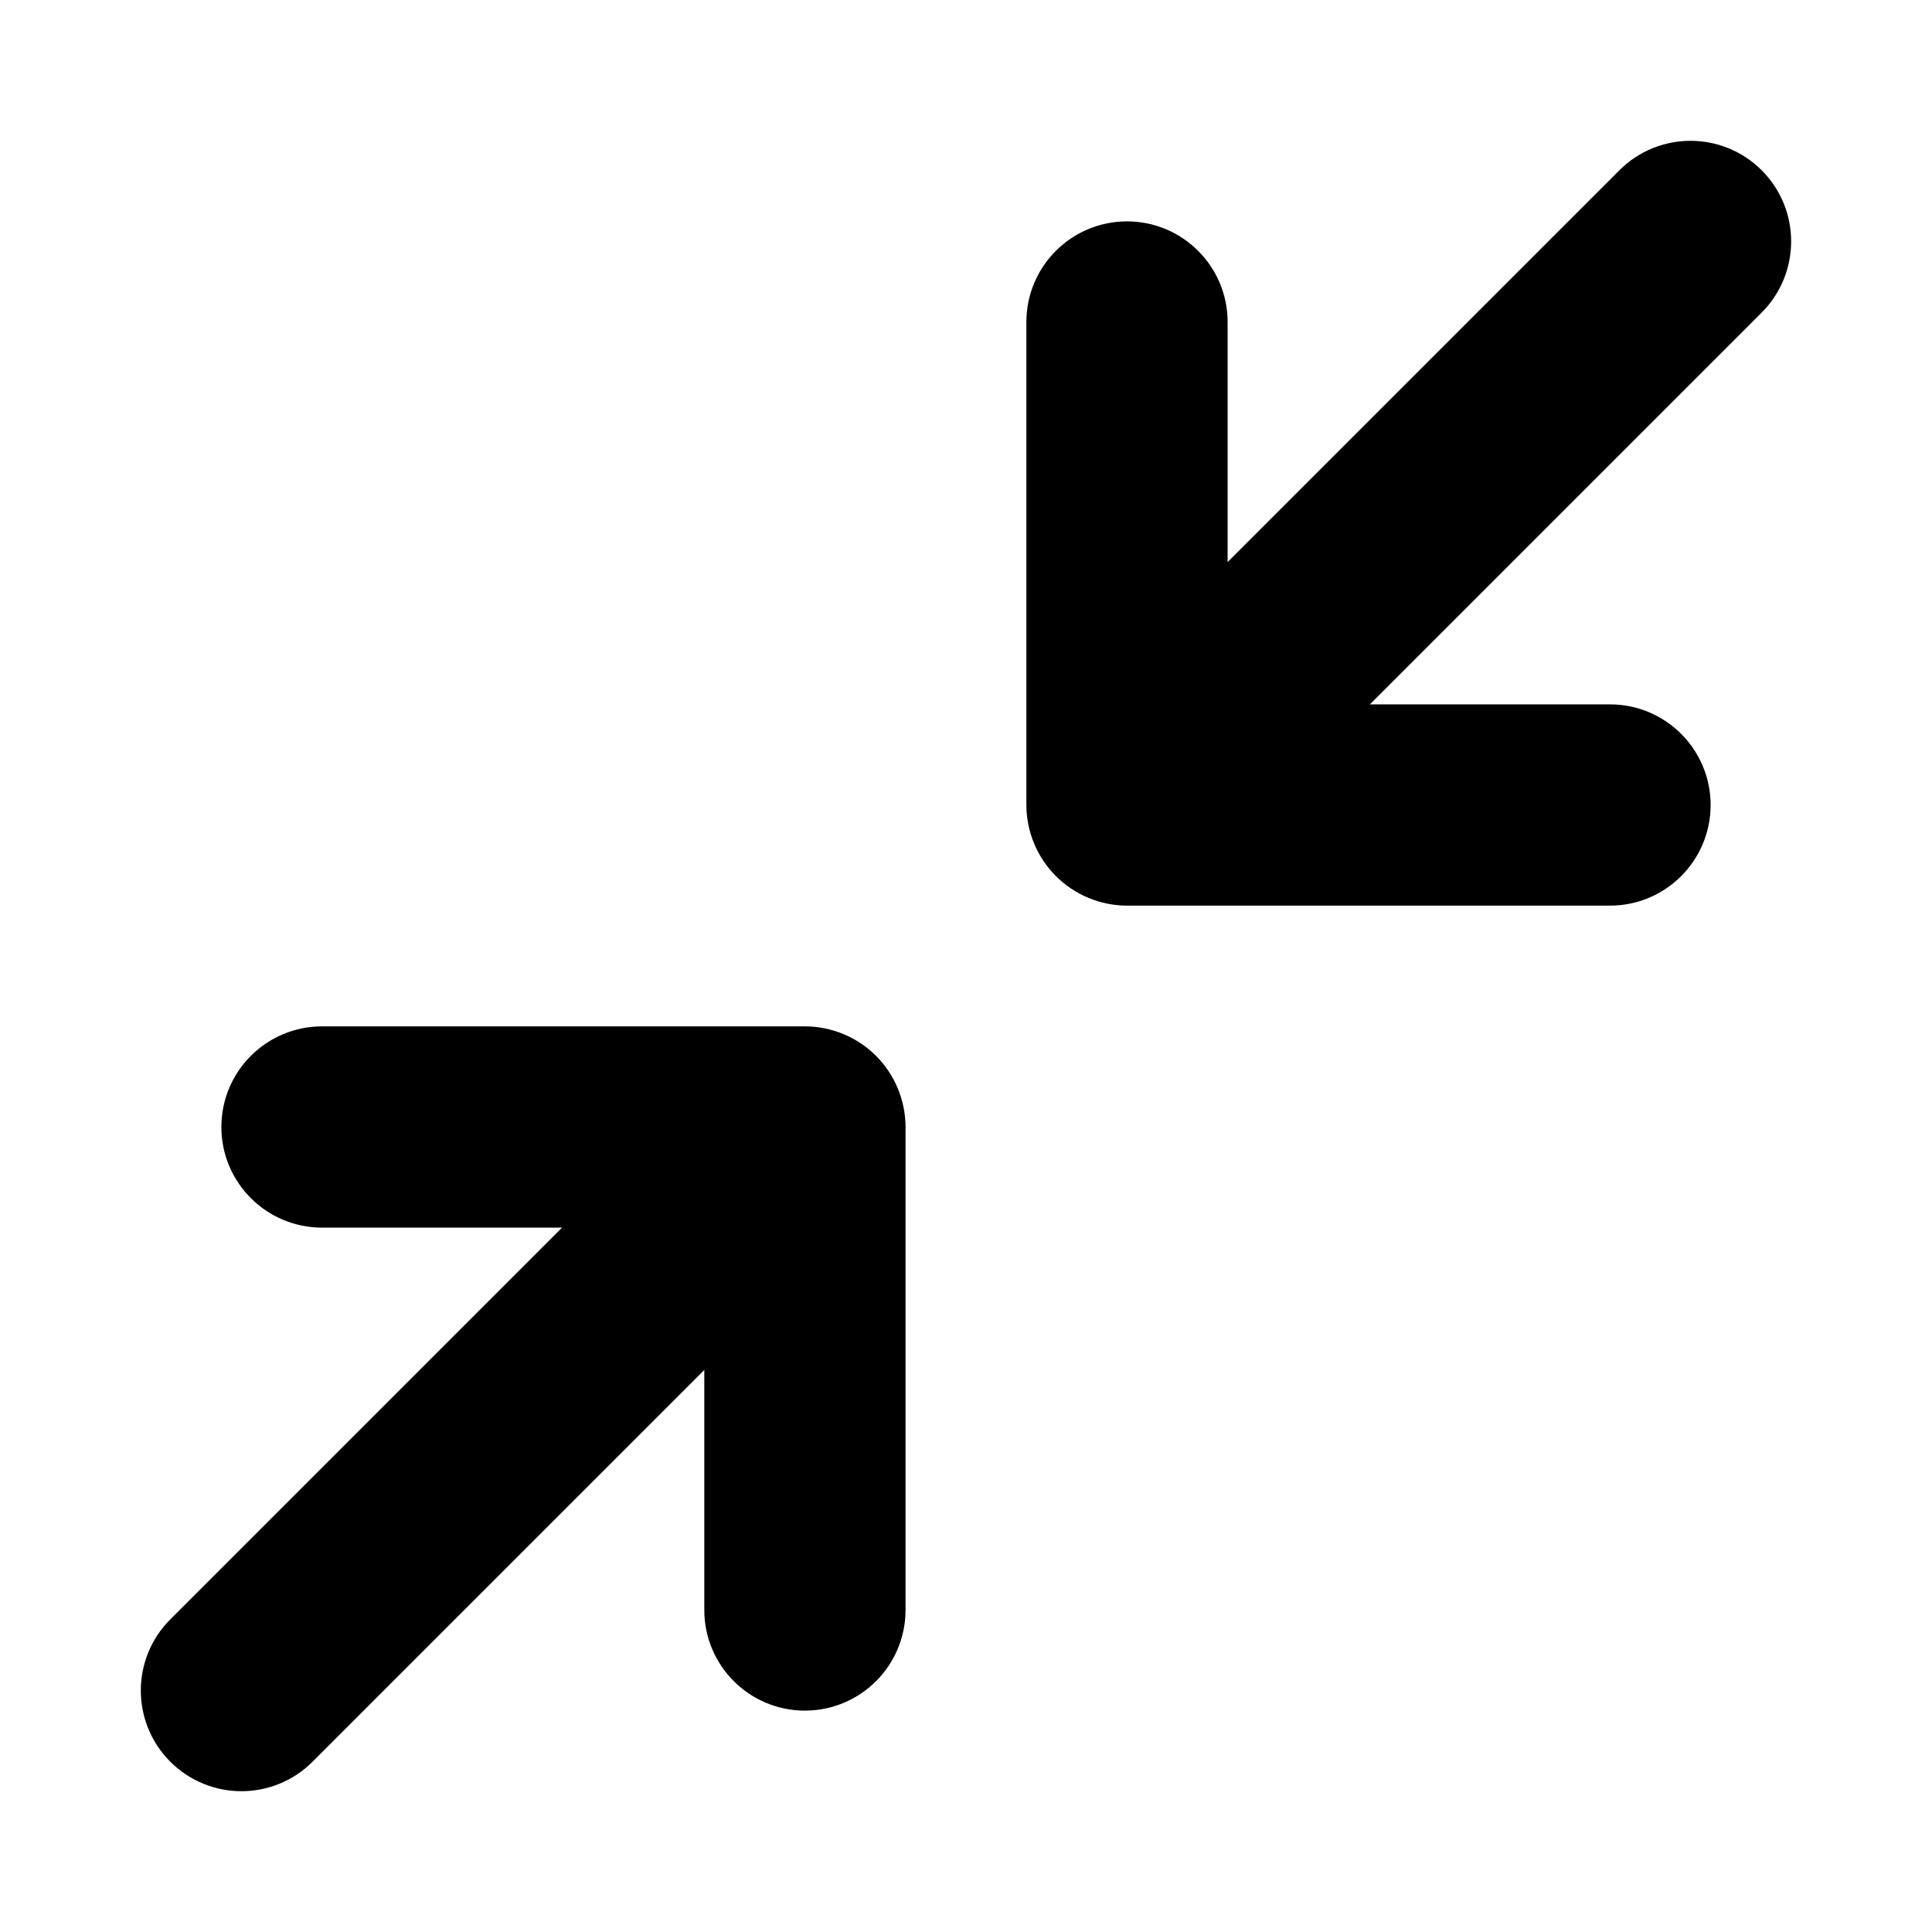 <svg viewBox="0 0 24 24" fill="currentColor" stroke="currentColor" xmlns="http://www.w3.org/2000/svg">
<path d="M21.53 3.53L15.81 9.25H20C20.414 9.25 20.75 9.586 20.75 10C20.75 10.414 20.414 10.75 20 10.75H14C13.902 10.75 13.805 10.73 13.713 10.692C13.53 10.616 13.384 10.47 13.308 10.287C13.27 10.195 13.25 10.098 13.25 10V4C13.25 3.586 13.586 3.25 14 3.25C14.414 3.25 14.75 3.586 14.75 4V8.189L20.47 2.469C20.763 2.176 21.238 2.176 21.531 2.469C21.824 2.762 21.823 3.237 21.53 3.53ZM10.287 13.308C10.195 13.27 10.098 13.25 10 13.25H4C3.586 13.25 3.25 13.586 3.25 14C3.25 14.414 3.586 14.75 4 14.75H8.189L2.469 20.47C2.176 20.763 2.176 21.238 2.469 21.531C2.615 21.677 2.807 21.751 2.999 21.751C3.191 21.751 3.383 21.678 3.529 21.531L9.249 15.811V20C9.249 20.414 9.585 20.75 9.999 20.75C10.413 20.75 10.749 20.414 10.749 20V14C10.749 13.902 10.729 13.805 10.691 13.713C10.616 13.53 10.47 13.384 10.287 13.308Z" />
</svg>

